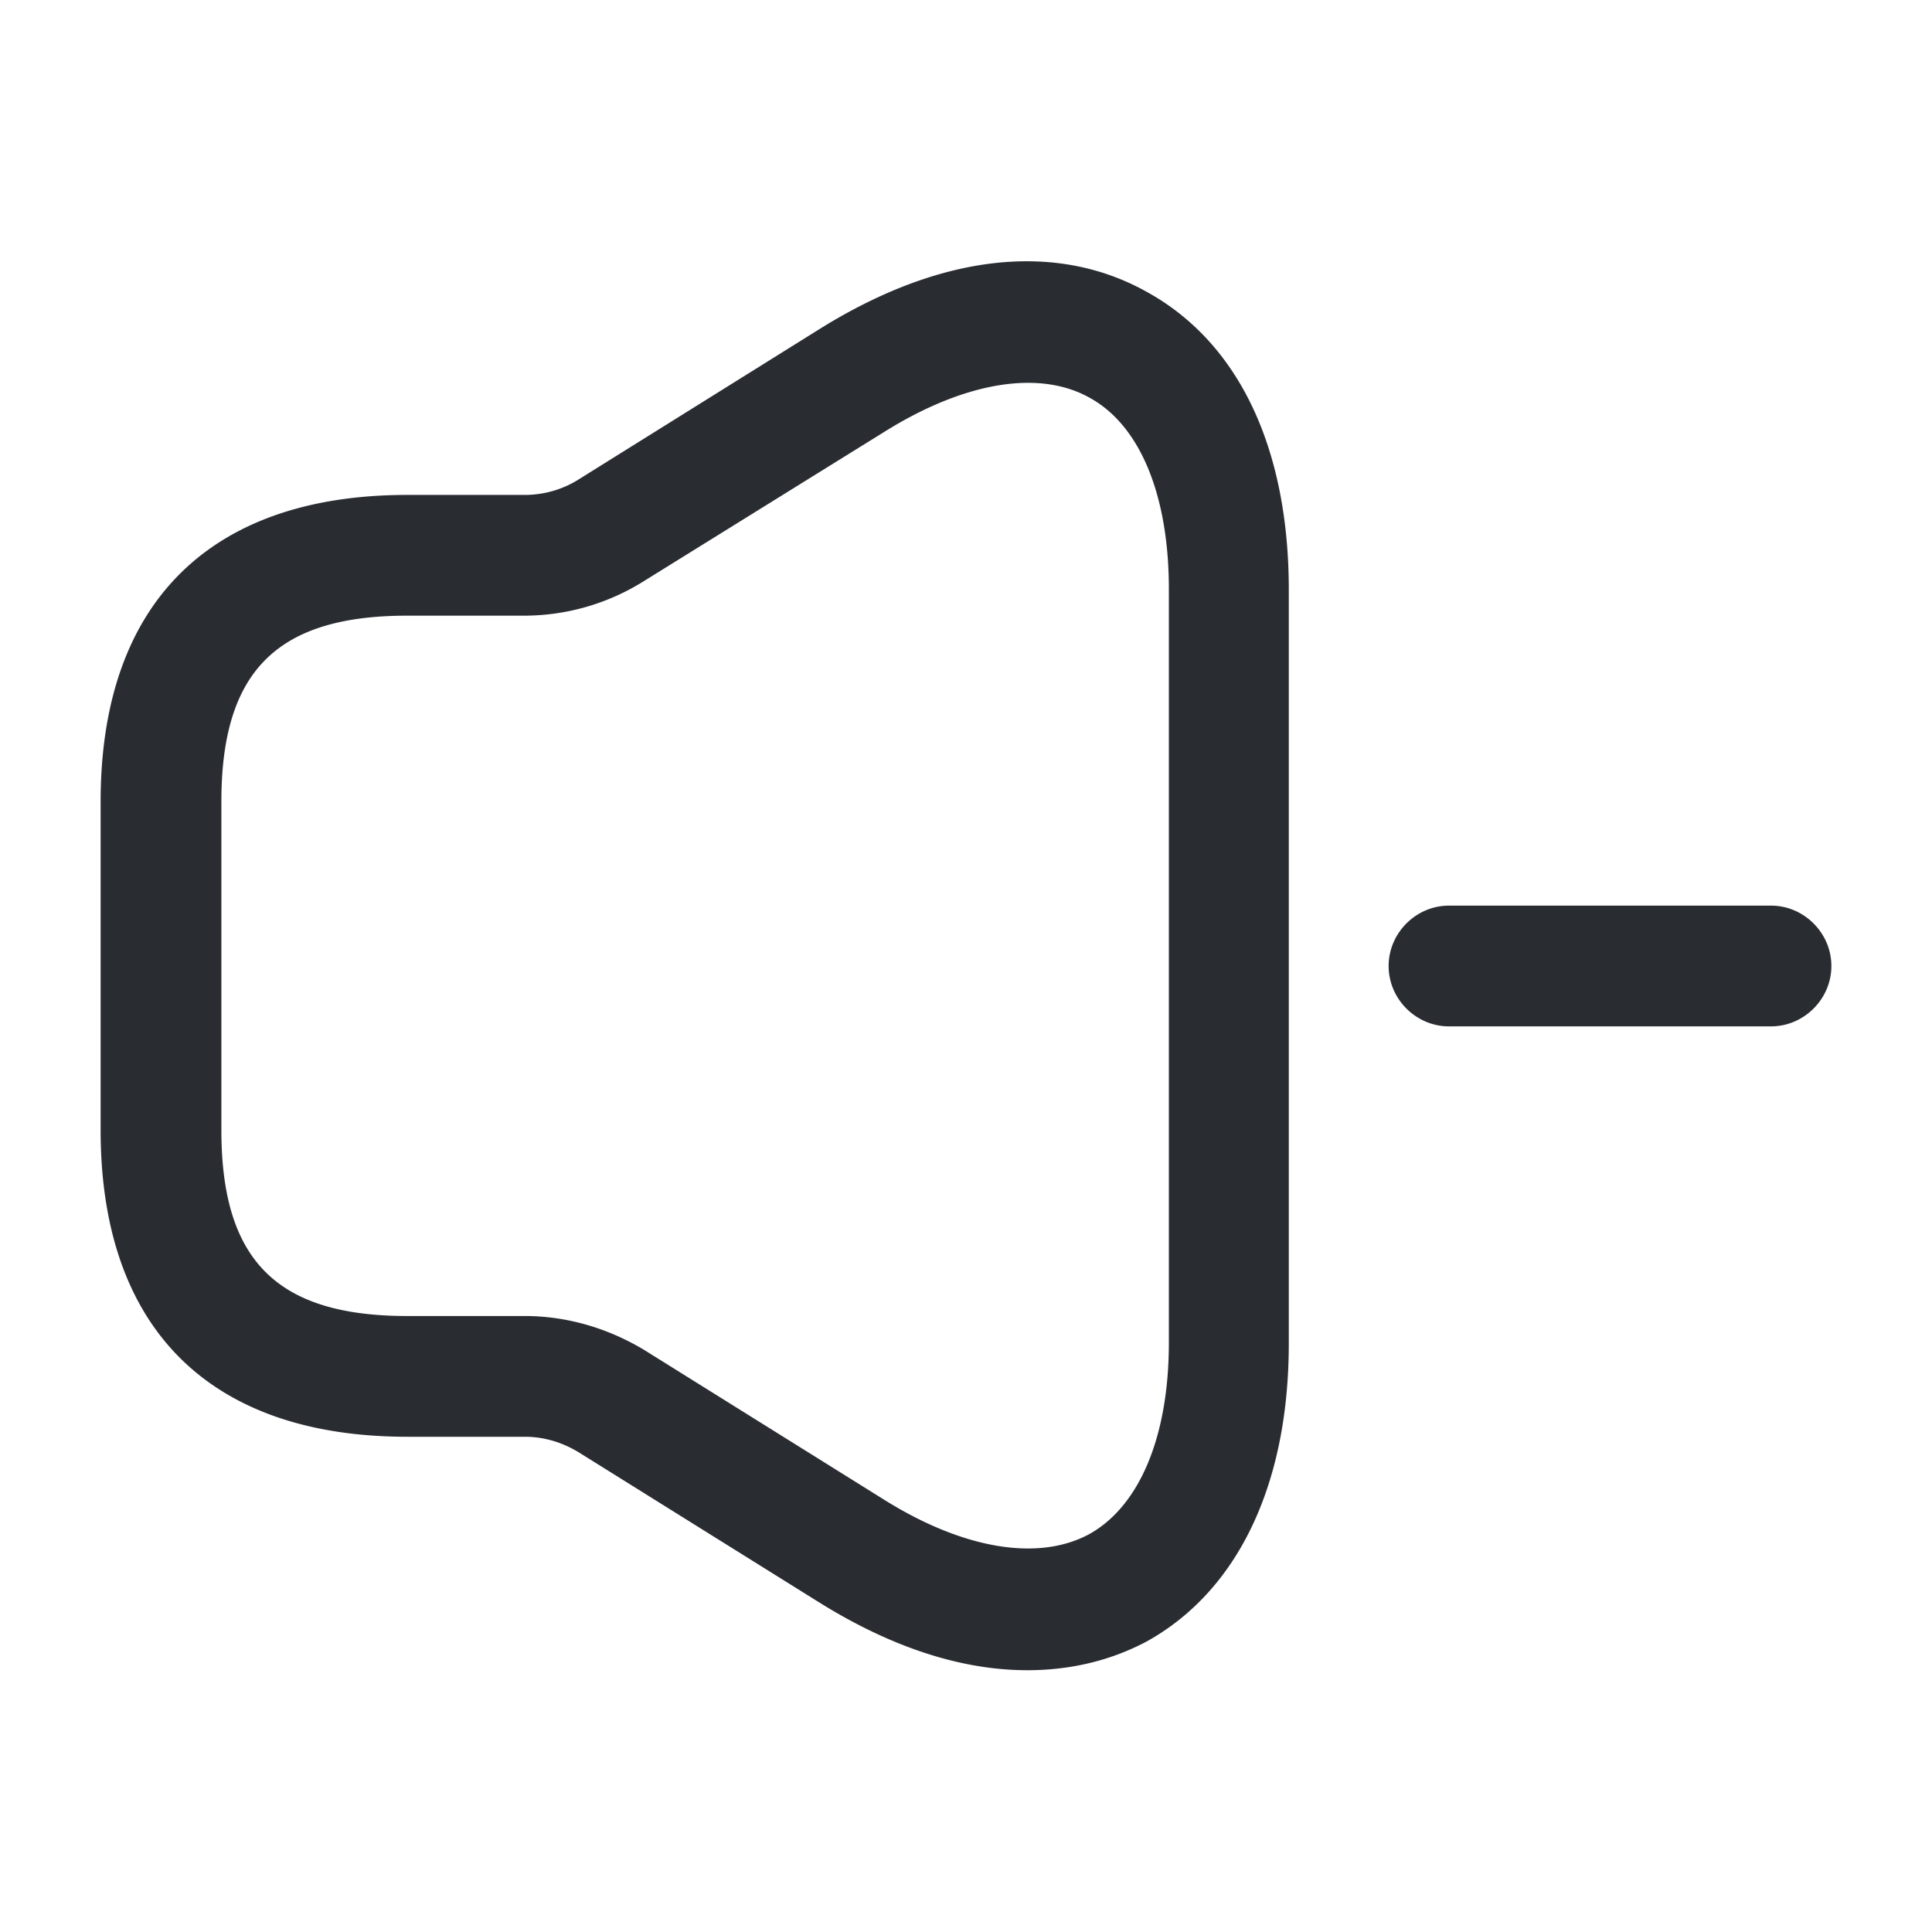 <svg width="24" height="24" fill="none" xmlns="http://www.w3.org/2000/svg"><path d="M12.76 20.748c-.81 0-1.68-.28-2.58-.84l-2.98-1.86c-.21-.13-.44-.2-.68-.2H5.06c-2.46 0-3.81-1.35-3.81-3.81v-4.08c0-2.46 1.35-3.81 3.81-3.81h1.46c.24 0 .48-.07.68-.2l2.98-1.86c1.49-.93 2.93-1.1 4.07-.46 1.14.63 1.76 1.94 1.76 3.7v9.36c0 1.75-.63 3.07-1.76 3.7-.45.24-.95.36-1.49.36Zm-7.7-13.1c-1.62 0-2.31.69-2.31 2.31v4.08c0 1.62.69 2.31 2.31 2.31h1.46c.52 0 1.03.15 1.48.42l2.98 1.86c.99.62 1.92.77 2.55.43.63-.35.99-1.22.99-2.38v-9.36c0-1.17-.36-2.04-.99-2.38-.63-.35-1.56-.19-2.55.43L8 7.218a2.8 2.8 0 0 1-1.48.43H5.06ZM22 12.75h-4c-.41 0-.75-.34-.75-.75s.34-.75.75-.75h4c.41 0 .75.34.75.75s-.34.75-.75.75Z" fill="#292D32"/></svg>
